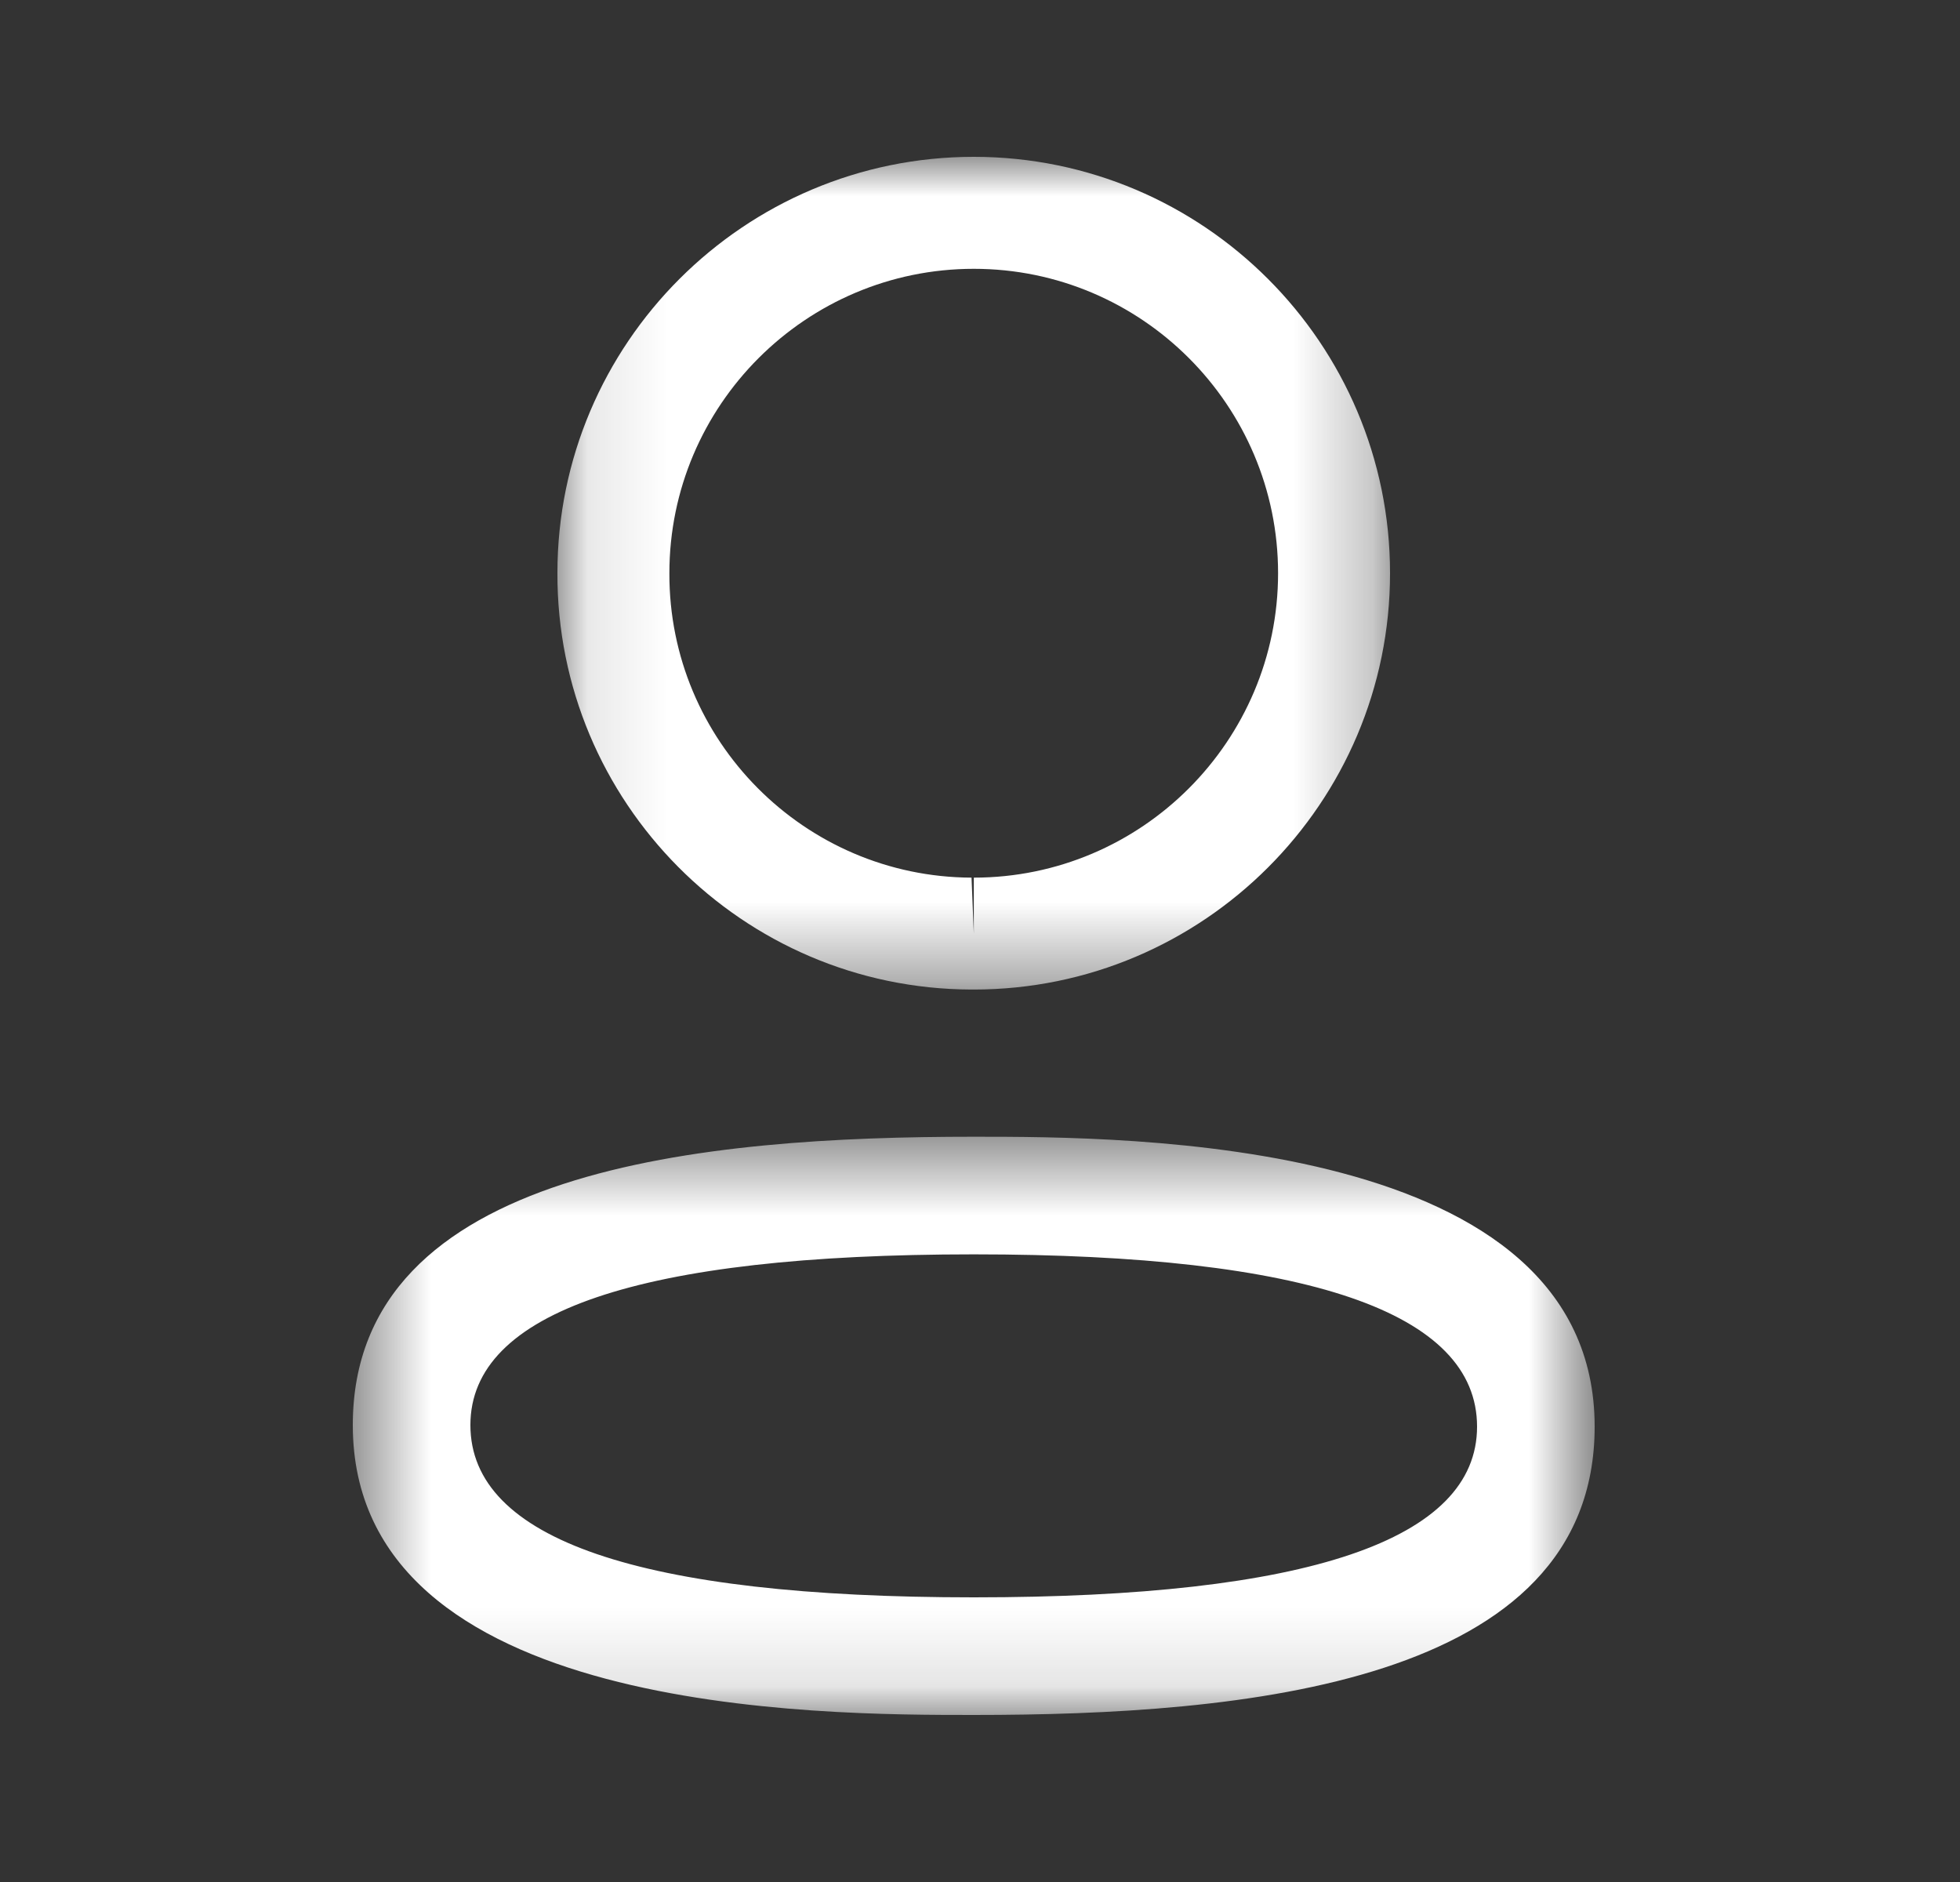 <svg width="25" height="24" viewBox="0 0 25 24" fill="none" xmlns="http://www.w3.org/2000/svg">
<rect x="0" y="0" width="25" height="24" fill="#333333" stroke="none"/>
<mask id="mask0_31_13800" style="mask-type:luminance" maskUnits="userSpaceOnUse" x="4" y="14" width="17" height="8">
<path fill-rule="evenodd" clip-rule="evenodd" d="M4.5 14.496H20.34V21.87H4.5V14.496Z" fill="white"/>
</mask>
<g mask="url(#mask0_31_13800)">
<path fill-rule="evenodd" clip-rule="evenodd" d="M12.421 15.996C8.16 15.996 6 16.728 6 18.173C6 19.631 8.16 20.37 12.421 20.37C16.681 20.37 18.84 19.638 18.84 18.193C18.84 16.735 16.681 15.996 12.421 15.996ZM12.421 21.87C10.462 21.87 4.5 21.87 4.5 18.173C4.5 14.877 9.021 14.496 12.421 14.496C14.38 14.496 20.34 14.496 20.34 18.193C20.34 21.489 15.82 21.87 12.421 21.87Z" fill="white"/>
</g>
<mask id="mask1_31_13800" style="mask-type:luminance" maskUnits="userSpaceOnUse" x="7" y="2" width="11" height="11">
<path fill-rule="evenodd" clip-rule="evenodd" d="M7.11 2H17.73V12.619H7.11V2Z" fill="white"/>
</mask>
<g mask="url(#mask1_31_13800)">
<path fill-rule="evenodd" clip-rule="evenodd" d="M12.421 3.428C10.28 3.428 8.538 5.169 8.538 7.31C8.531 9.444 10.26 11.184 12.392 11.192L12.421 11.906V11.192C14.561 11.192 16.302 9.45 16.302 7.31C16.302 5.169 14.561 3.428 12.421 3.428ZM12.421 12.619H12.389C9.467 12.61 7.1 10.227 7.11 7.307C7.11 4.382 9.492 2 12.421 2C15.349 2 17.73 4.382 17.73 7.31C17.73 10.238 15.349 12.619 12.421 12.619Z" fill="white"/>
</g>
</svg>
